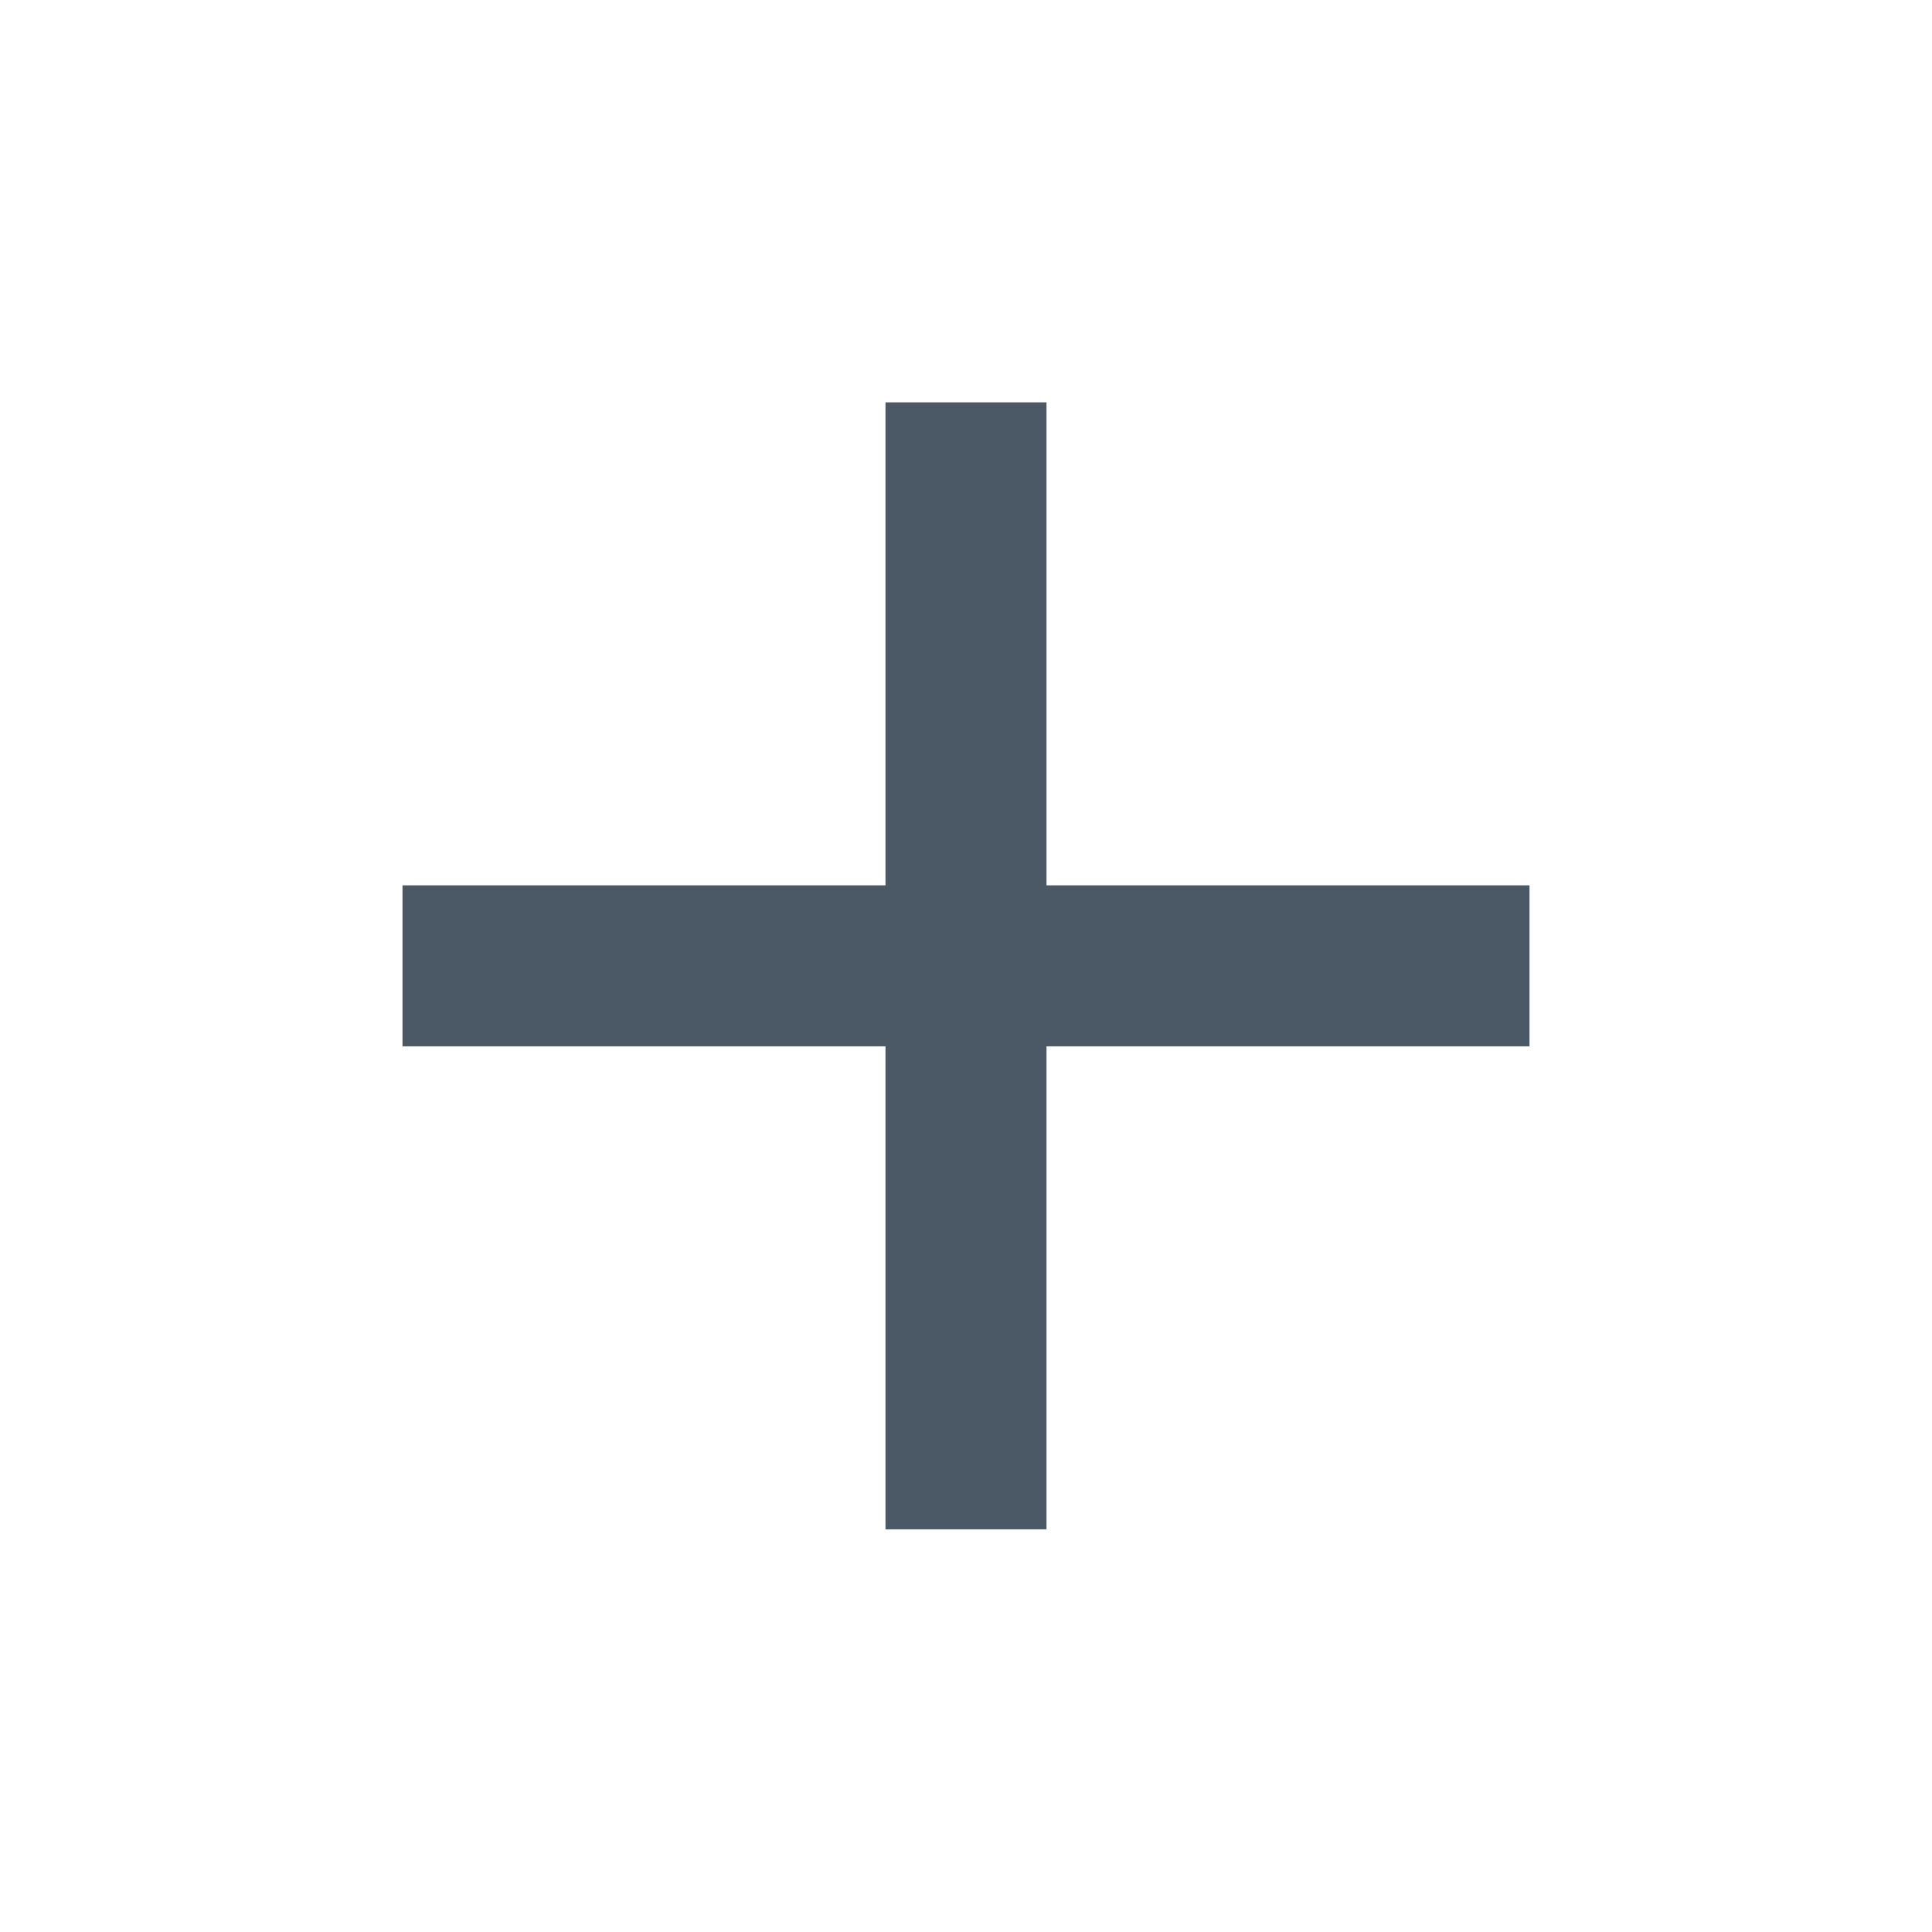 <svg width="12" height="12" viewBox="0 0 12 12" fill="none" xmlns="http://www.w3.org/2000/svg">
<path d="M9.5 6.499H6.5V9.499H5.5V6.499H2.5V5.499H5.5V2.499H6.5V5.499H9.5V6.499Z" fill="#4B5966"/>
</svg>
